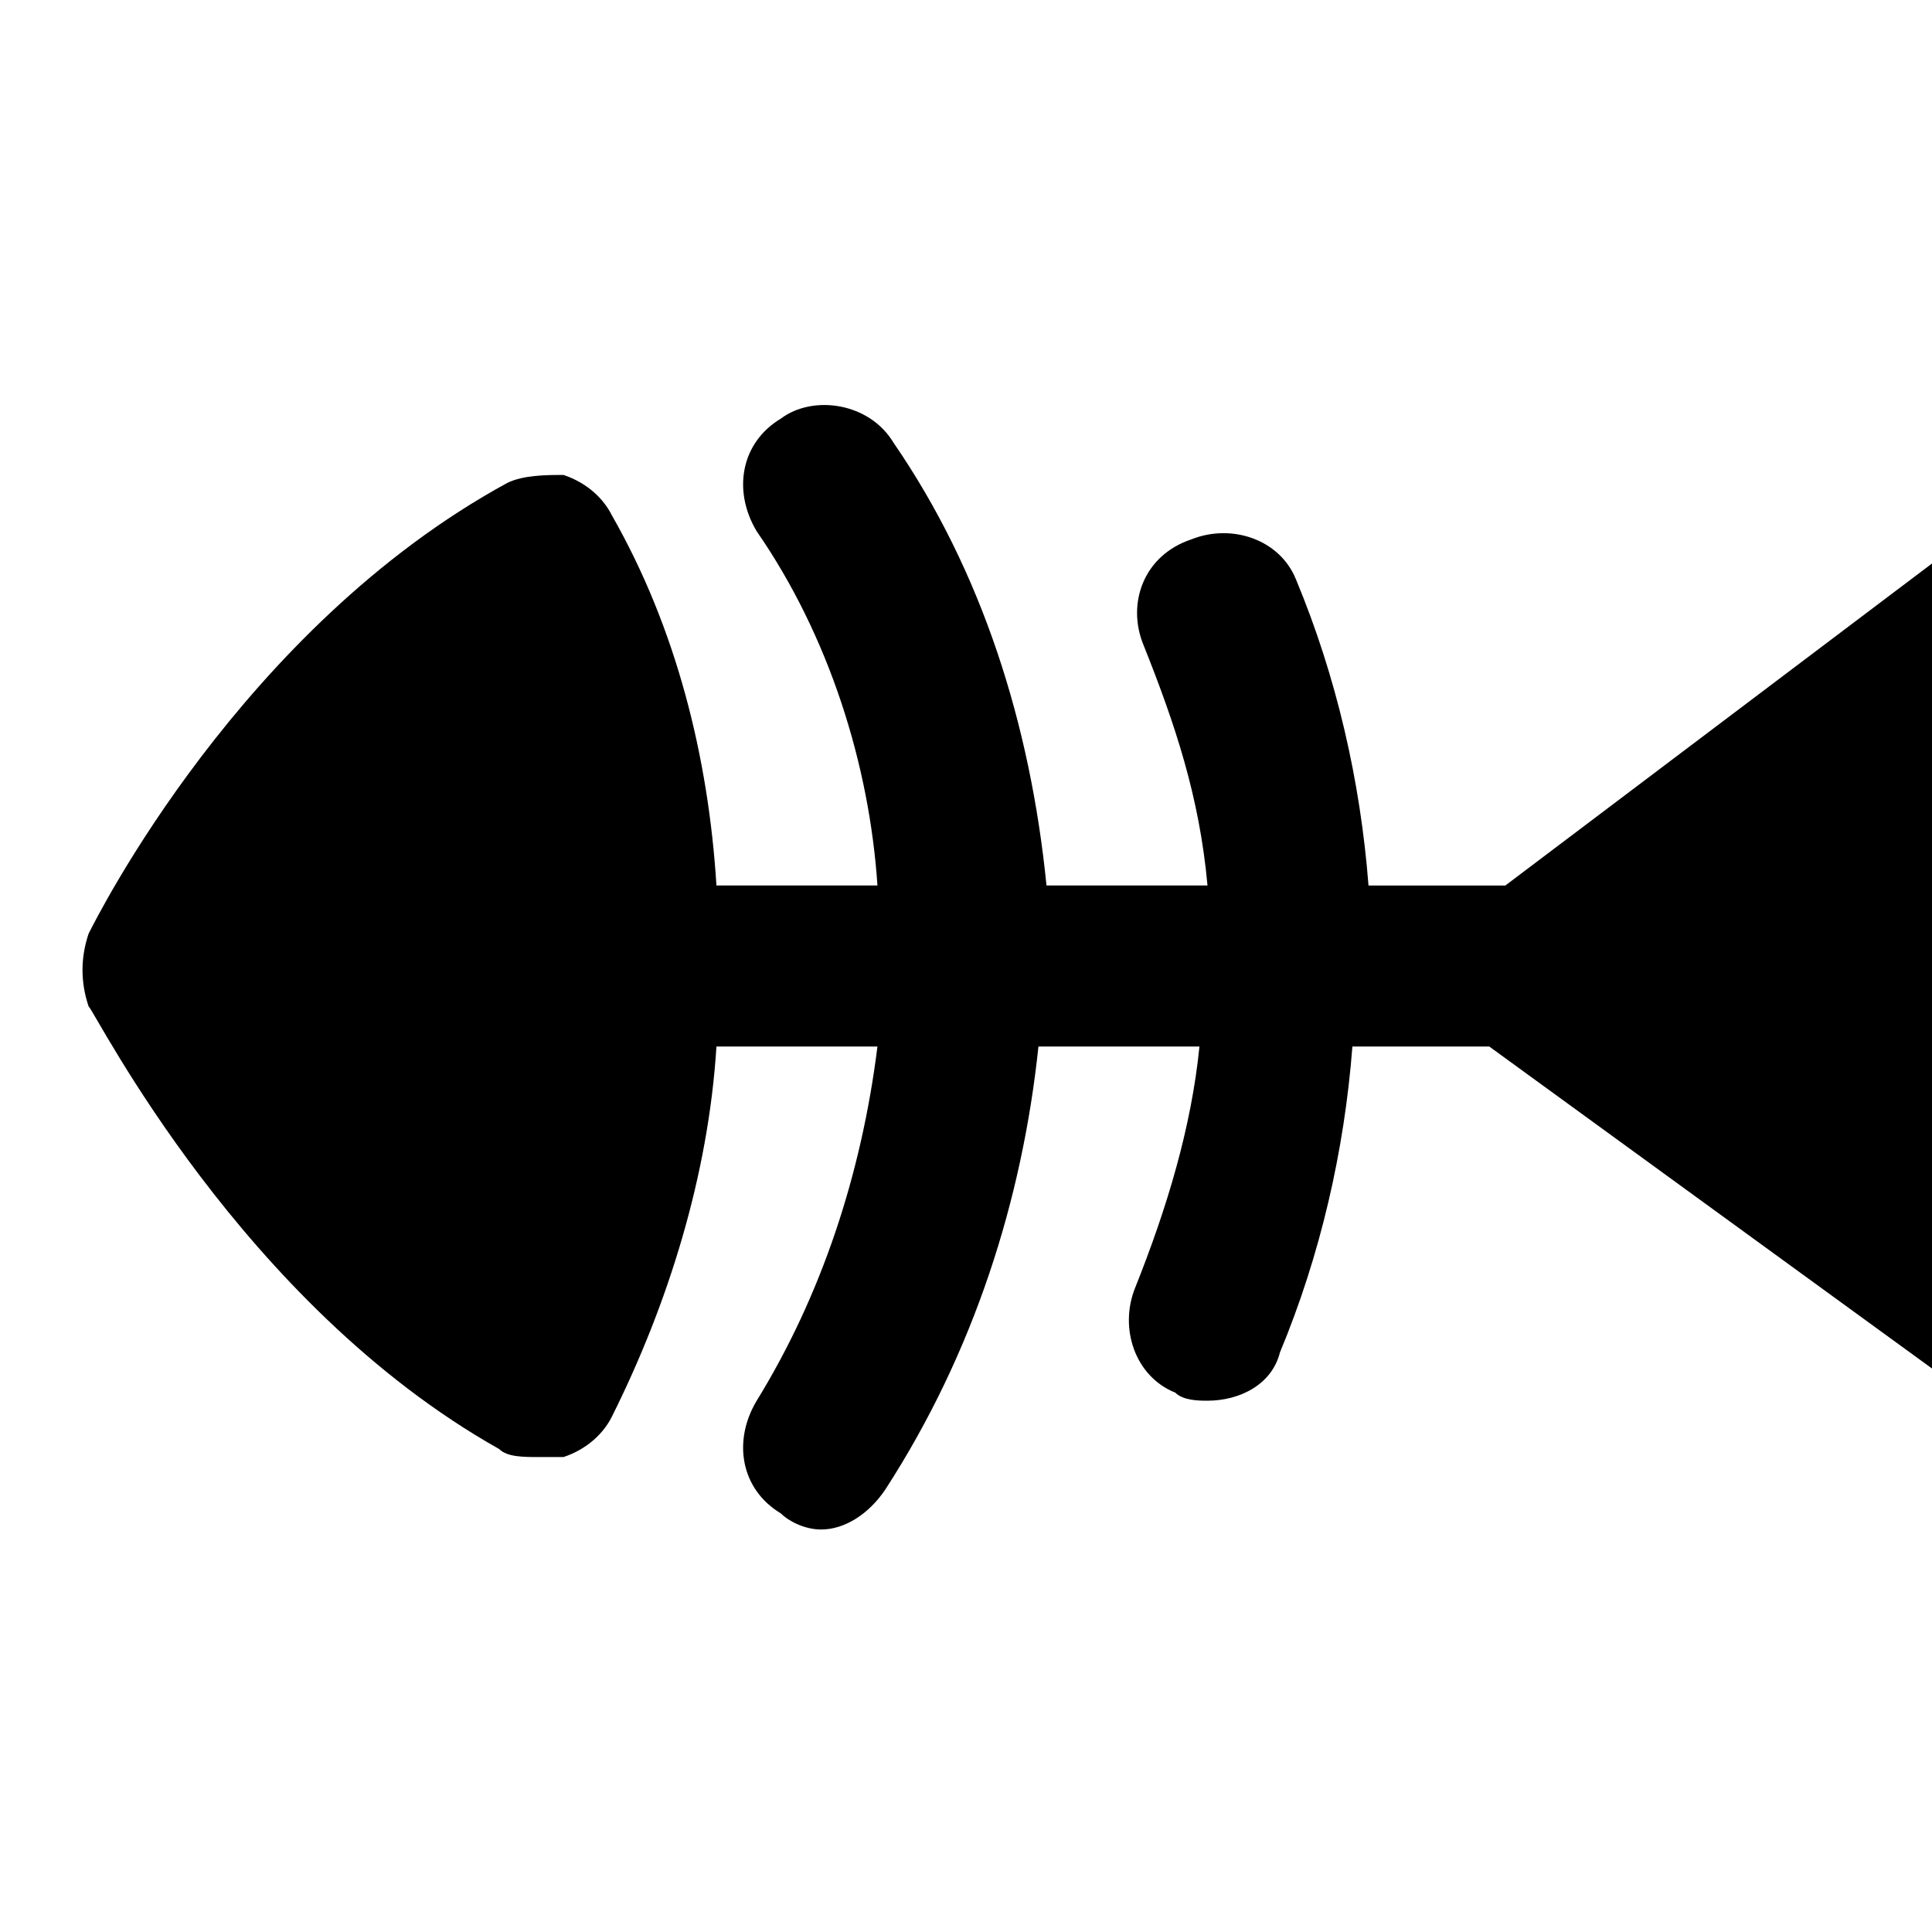 <svg id="nc_icon" xmlns="http://www.w3.org/2000/svg" xmlns:xlink="http://www.w3.org/1999/xlink" x="0px" y="0px" viewBox="0 0 24 24"><g >
<path fill="currentColor" d="M24,17V7l-5.3,4h-1.7c-0.1-1.3-0.4-2.6-0.9-3.8c-0.2-0.5-0.8-0.7-1.3-0.5C14.2,6.9,14,7.5,14.2,8&#10;&#9;c0.4,1,0.7,1.9,0.8,3h-2c-0.2-2-0.8-3.9-1.9-5.5C10.8,5,10.1,4.9,9.7,5.2C9.2,5.5,9.1,6.1,9.4,6.6c0.9,1.3,1.4,2.9,1.5,4.4h-2&#10;&#9;C8.8,9.4,8.4,7.8,7.6,6.4C7.5,6.2,7.3,6,7,5.9C6.8,5.9,6.5,5.9,6.3,6C3,7.8,1.2,11.4,1.1,11.6c-0.1,0.3-0.1,0.6,0,0.9&#10;&#9;C1.2,12.6,3,16.2,6.2,18c0.1,0.1,0.3,0.1,0.5,0.1c0.1,0,0.2,0,0.3,0c0.3-0.1,0.5-0.3,0.6-0.5c0.7-1.4,1.2-3,1.3-4.6h2&#10;&#9;c-0.2,1.6-0.7,3.1-1.5,4.4c-0.3,0.5-0.2,1.1,0.3,1.4C9.8,18.9,10,19,10.2,19c0.3,0,0.6-0.2,0.8-0.5c1.1-1.7,1.7-3.6,1.9-5.5h2&#10;&#9;c-0.1,1-0.4,2-0.8,3c-0.2,0.5,0,1.1,0.5,1.3c0.1,0.1,0.3,0.1,0.4,0.1c0.4,0,0.8-0.2,0.9-0.6c0.5-1.2,0.8-2.5,0.9-3.8h1.7L24,17z"/>
</g></svg>